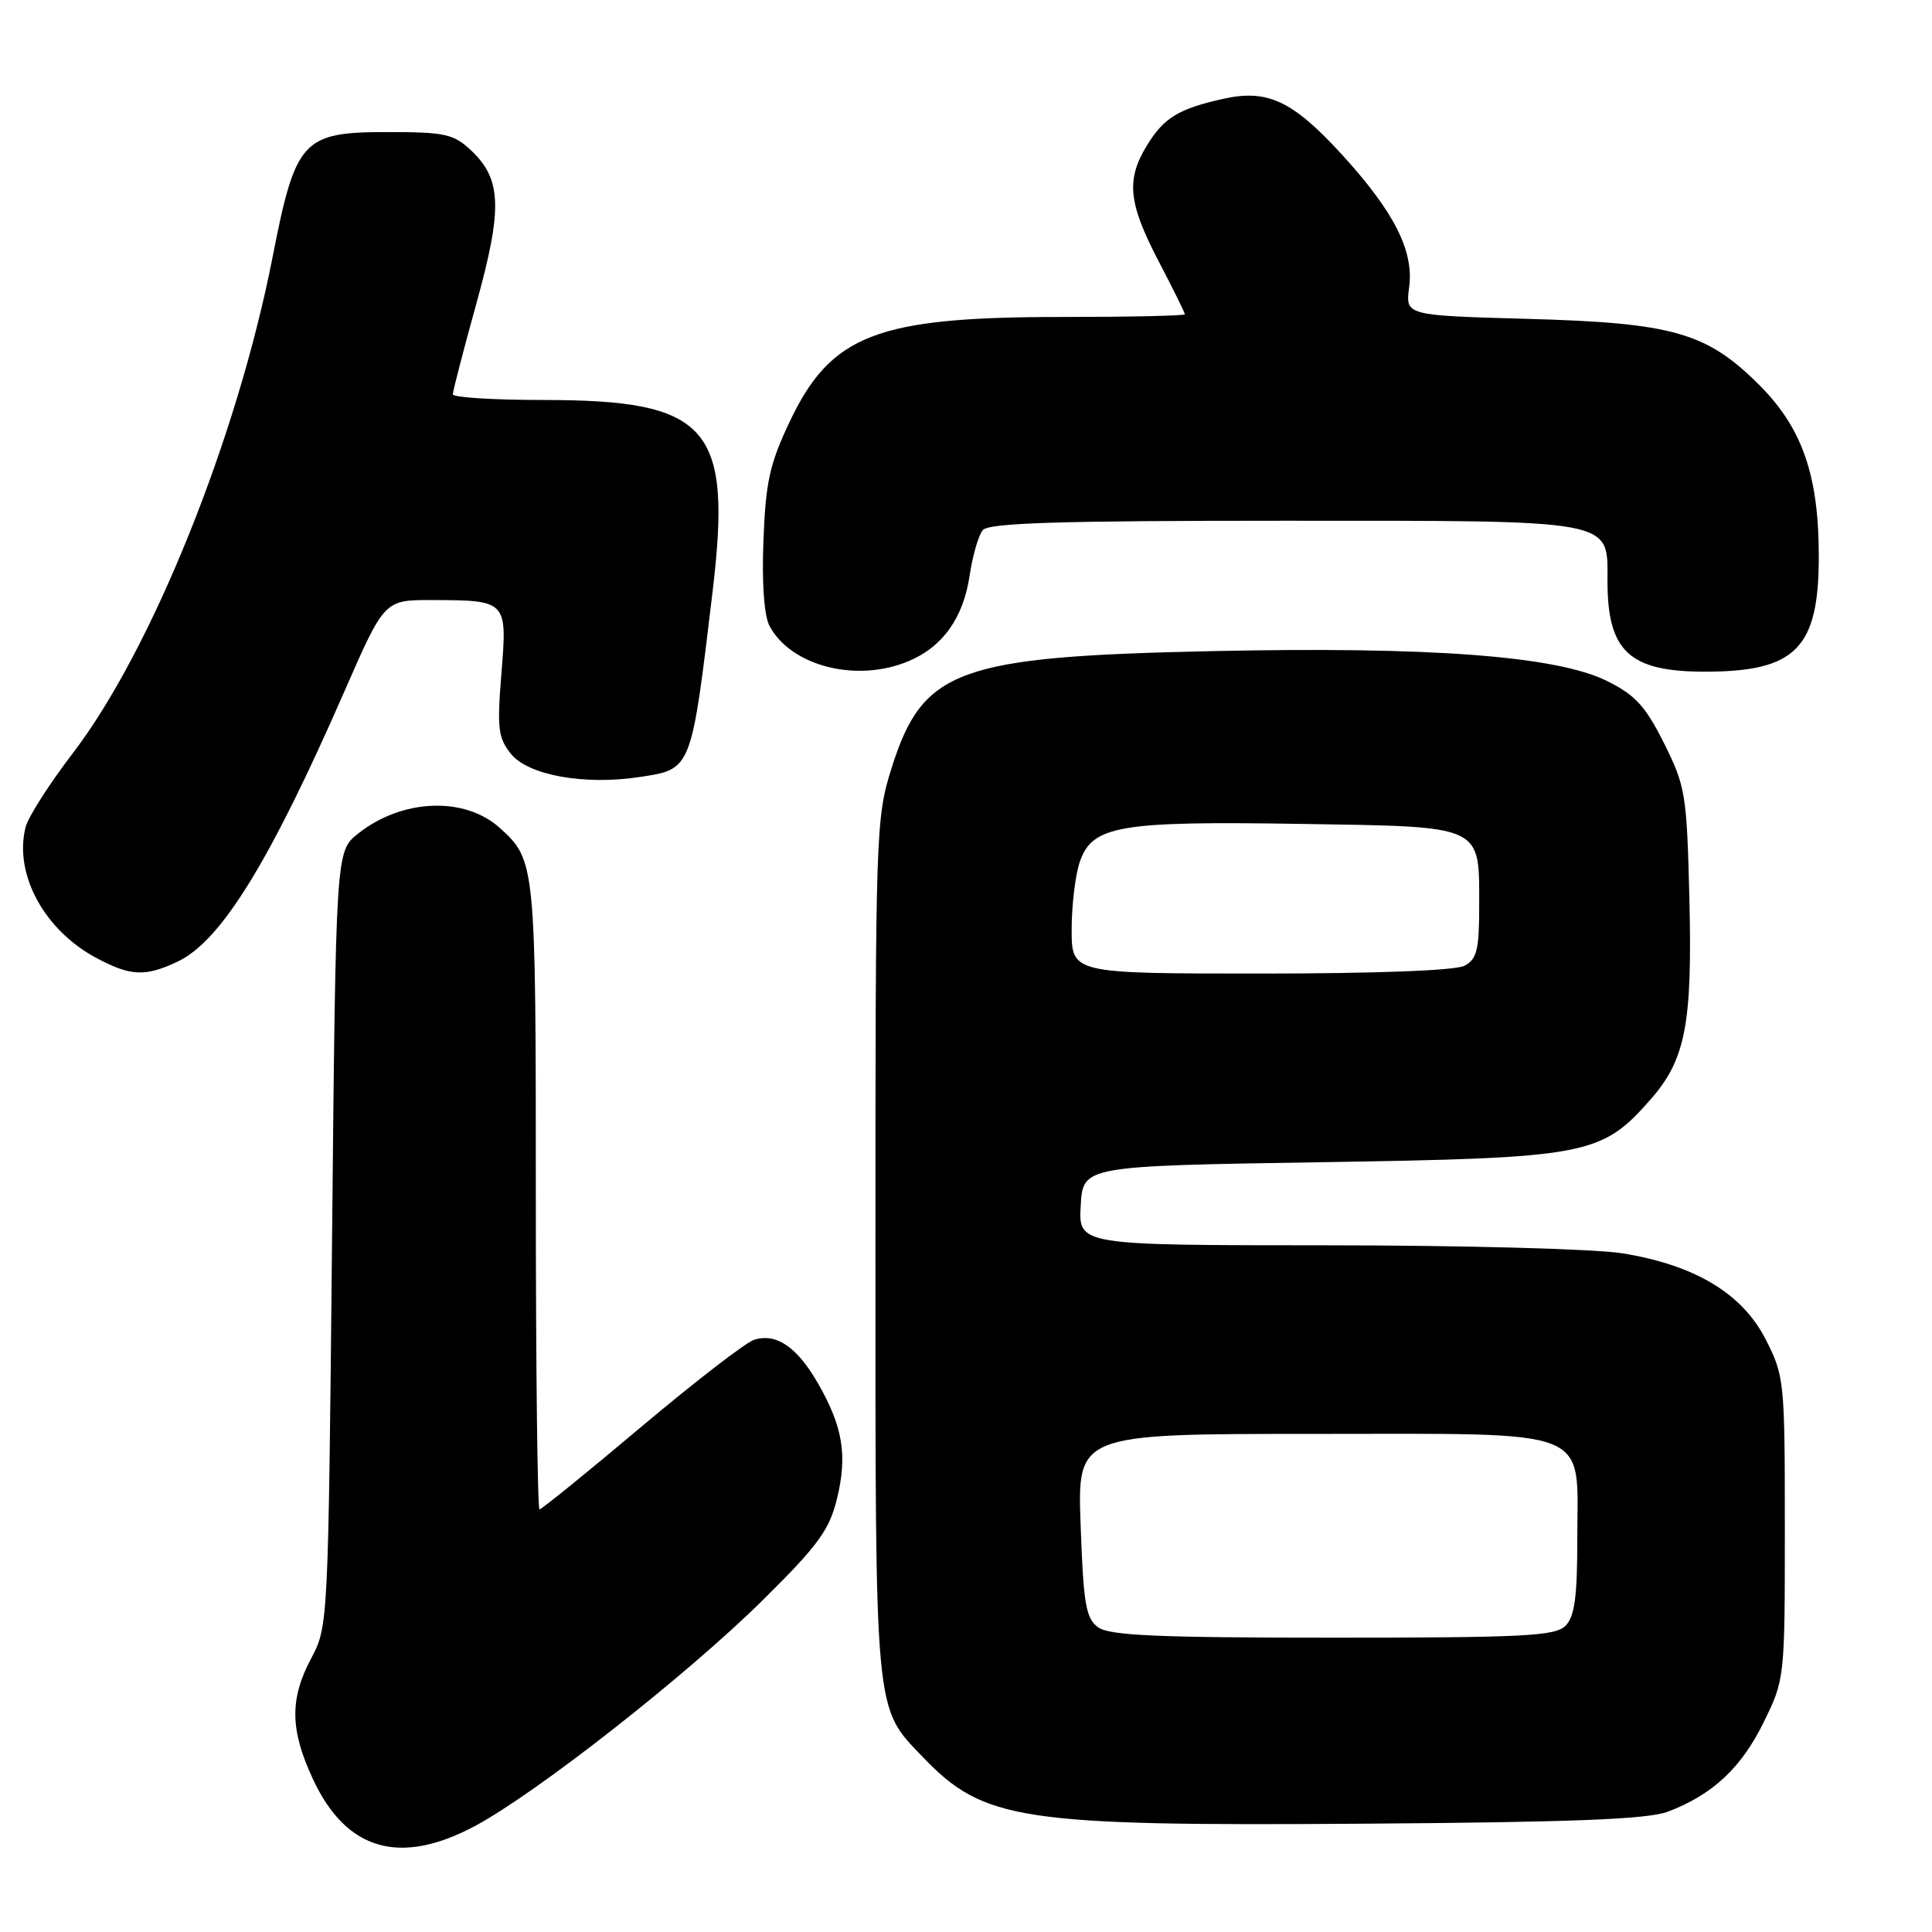 <?xml version="1.0" encoding="UTF-8" standalone="no"?>
<!DOCTYPE svg PUBLIC "-//W3C//DTD SVG 1.1//EN" "http://www.w3.org/Graphics/SVG/1.1/DTD/svg11.dtd" >
<svg xmlns="http://www.w3.org/2000/svg" xmlns:xlink="http://www.w3.org/1999/xlink" version="1.1" viewBox="0 0 256 256">
 <g >
 <path fill="currentColor"
d=" M 62.91 241.97 C 71.05 237.63 91.04 221.95 101.10 212.00 C 108.39 204.79 109.88 202.76 110.90 198.61 C 112.31 192.84 111.69 189.04 108.37 183.27 C 105.61 178.47 102.85 176.60 99.92 177.53 C 98.82 177.88 92.08 183.08 84.95 189.08 C 77.82 195.09 71.76 200.00 71.49 200.00 C 71.22 200.00 71.00 181.30 71.00 158.45 C 71.00 114.44 70.96 113.98 66.24 109.72 C 61.57 105.49 53.26 105.83 47.42 110.48 C 44.50 112.81 44.50 112.81 44.00 164.15 C 43.50 215.02 43.48 215.54 41.25 219.71 C 38.37 225.10 38.42 229.21 41.46 235.73 C 45.87 245.21 52.96 247.27 62.91 241.97 Z  M 221.00 240.06 C 226.93 237.80 230.72 234.26 233.67 228.26 C 236.49 222.52 236.50 222.43 236.50 202.47 C 236.50 182.99 236.43 182.31 233.96 177.47 C 230.84 171.38 224.59 167.63 214.98 166.07 C 211.40 165.49 193.81 165.01 175.70 165.01 C 142.90 165.00 142.90 165.00 143.20 159.75 C 143.50 154.50 143.50 154.50 175.00 154.00 C 210.41 153.44 212.19 153.10 218.71 145.68 C 223.35 140.39 224.26 135.69 223.85 119.01 C 223.51 105.24 223.34 104.19 220.50 98.50 C 218.04 93.57 216.68 92.09 212.93 90.23 C 206.25 86.92 189.53 85.65 160.50 86.28 C 126.88 87.00 122.27 88.68 118.15 101.74 C 116.05 108.38 116.00 110.00 116.00 165.31 C 116.00 227.87 115.83 226.09 122.30 232.84 C 130.36 241.24 135.21 241.97 180.50 241.65 C 208.39 241.46 218.36 241.06 221.00 240.06 Z  M 23.55 127.41 C 29.30 124.68 35.76 114.20 45.68 91.51 C 50.94 79.50 50.94 79.50 57.22 79.51 C 67.20 79.54 67.22 79.57 66.44 89.24 C 65.85 96.54 66.00 97.78 67.72 99.91 C 70.01 102.73 77.45 104.07 84.74 102.96 C 91.69 101.91 91.58 102.17 94.44 78.23 C 97.02 56.52 93.89 53.00 71.98 53.00 C 65.39 53.00 60.00 52.66 60.00 52.25 C 60.00 51.84 61.40 46.44 63.11 40.26 C 66.62 27.60 66.48 23.74 62.40 19.91 C 60.10 17.75 58.94 17.50 51.33 17.50 C 40.07 17.50 39.17 18.49 36.11 34.11 C 31.42 58.04 20.07 86.22 9.62 99.84 C 6.53 103.88 3.72 108.27 3.39 109.60 C 1.82 115.85 5.88 123.30 12.87 126.99 C 17.35 129.36 19.27 129.44 23.55 127.41 Z  M 120.36 87.62 C 124.91 85.72 127.64 81.90 128.48 76.26 C 128.87 73.64 129.65 70.94 130.22 70.25 C 131.01 69.29 140.19 69.00 169.90 69.00 C 214.46 69.00 213.00 68.73 213.00 77.01 C 213.00 86.31 215.90 89.00 225.90 89.00 C 237.95 89.00 241.00 85.92 241.00 73.73 C 241.00 63.01 238.82 56.73 233.14 51.04 C 226.14 44.05 221.72 42.78 202.36 42.25 C 186.22 41.80 186.22 41.80 186.72 38.07 C 187.36 33.24 184.74 28.07 177.81 20.48 C 171.28 13.34 167.95 11.78 162.06 13.10 C 156.12 14.43 154.21 15.61 151.95 19.31 C 149.20 23.83 149.51 26.91 153.50 34.57 C 155.43 38.26 157.00 41.45 157.00 41.64 C 157.00 41.84 149.66 42.00 140.68 42.00 C 116.15 42.00 110.11 44.33 104.62 55.91 C 101.98 61.49 101.45 63.90 101.16 71.64 C 100.94 77.31 101.25 81.61 101.97 82.95 C 104.83 88.28 113.50 90.49 120.36 87.62 Z  M 145.50 215.62 C 143.88 214.44 143.56 212.54 143.19 202.12 C 142.75 190.00 142.75 190.00 173.88 190.00 C 211.66 190.00 209.00 188.95 209.00 203.93 C 209.00 211.62 208.65 214.21 207.43 215.43 C 206.07 216.79 201.87 217.00 176.62 217.00 C 153.38 217.00 147.00 216.72 145.50 215.62 Z  M 142.00 123.15 C 142.00 119.93 142.49 115.89 143.09 114.16 C 144.76 109.39 148.30 108.79 172.33 109.17 C 196.78 109.56 196.00 109.20 196.00 120.16 C 196.00 125.83 195.69 127.10 194.07 127.96 C 192.88 128.60 182.43 129.00 167.07 129.00 C 142.00 129.00 142.00 129.00 142.00 123.15 Z "/>
</g>
</svg>